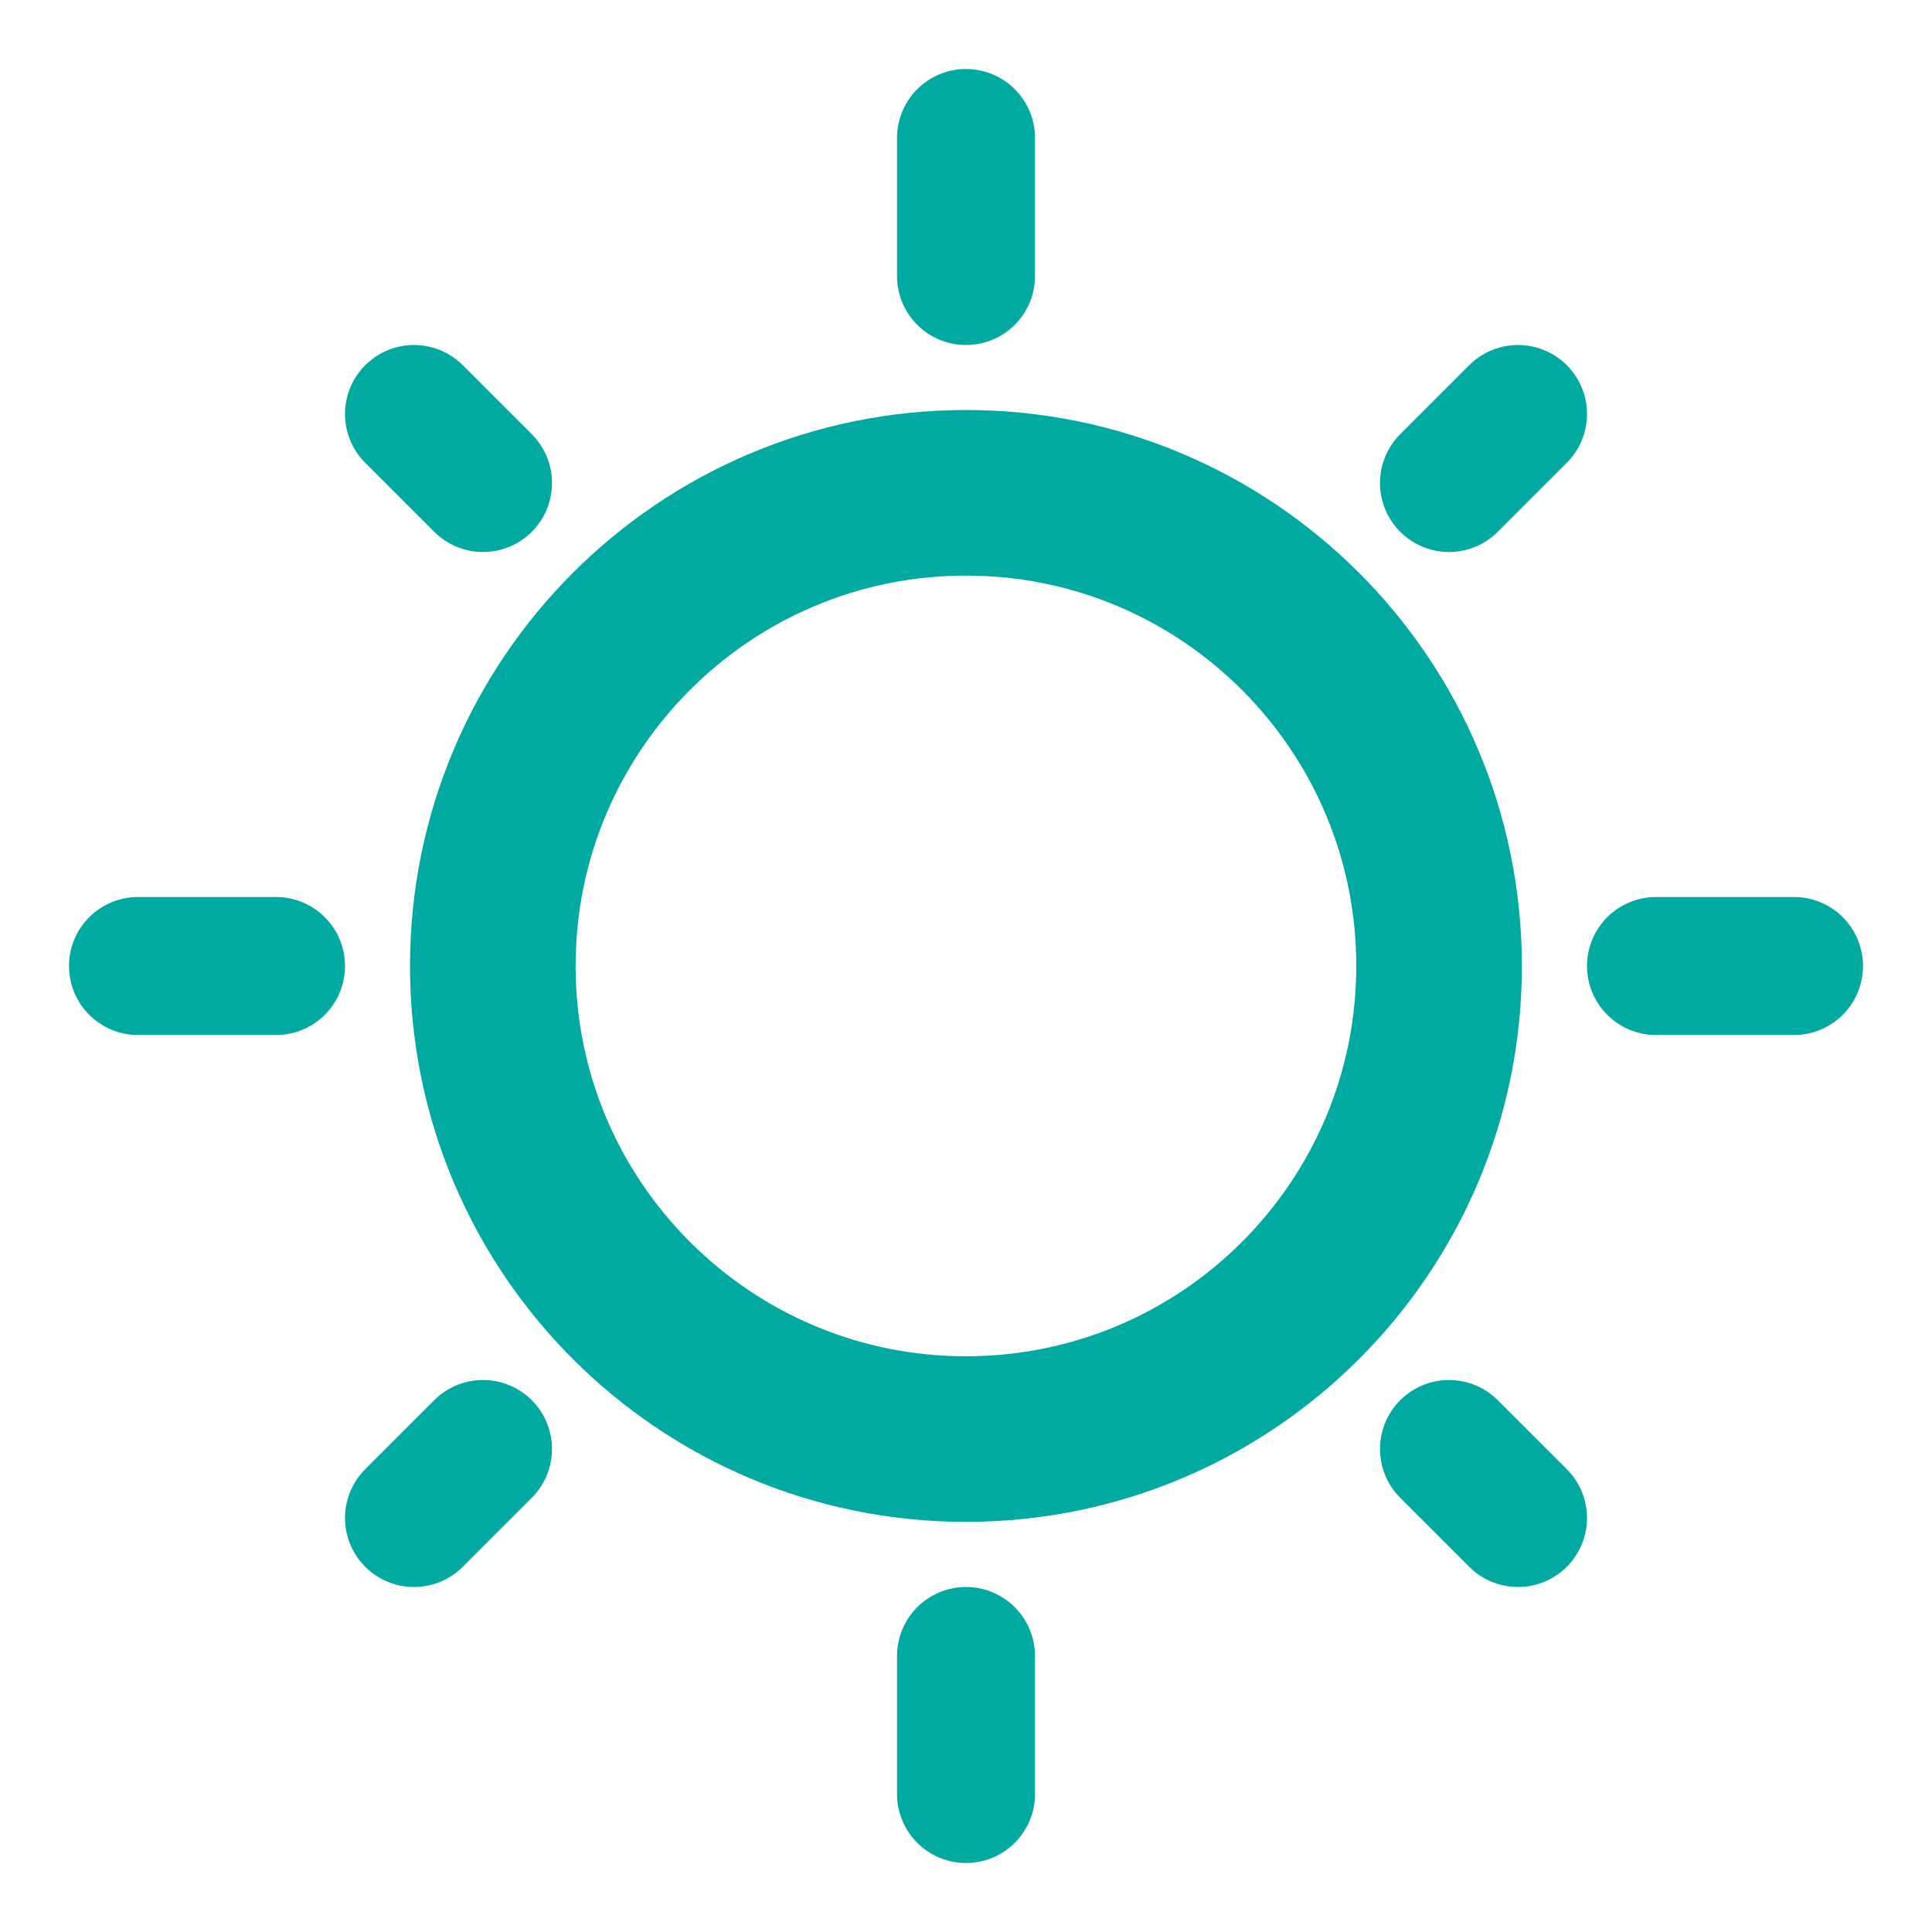 <svg width="14" height="14" viewBox="0 0 14 14" fill="none" xmlns="http://www.w3.org/2000/svg">
<path d="M7 1V2" stroke="#00AAA1" stroke-linecap="round" stroke-linejoin="round"/>
<path fill-rule="evenodd" clip-rule="evenodd" d="M11 3L10.5 3.5L11 3L11 3Z" fill="#00AAA1"/>
<path d="M11 3L10.5 3.5" stroke="#00AAA1" stroke-linecap="round" stroke-linejoin="round"/>
<path d="M13 7H12" stroke="#00AAA1" stroke-linecap="round" stroke-linejoin="round"/>
<path fill-rule="evenodd" clip-rule="evenodd" d="M11 11L10.5 10.5L11 11L11 11Z" fill="#00AAA1"/>
<path d="M11 11L10.5 10.5" stroke="#00AAA1" stroke-linecap="round" stroke-linejoin="round"/>
<path d="M7 13V12" stroke="#00AAA1" stroke-linecap="round" stroke-linejoin="round"/>
<path fill-rule="evenodd" clip-rule="evenodd" d="M3 11L3.5 10.5L3 11L3 11Z" fill="#00AAA1"/>
<path d="M3 11L3.5 10.5" stroke="#00AAA1" stroke-linecap="round" stroke-linejoin="round"/>
<path d="M1 7H2" stroke="#00AAA1" stroke-linecap="round" stroke-linejoin="round"/>
<path fill-rule="evenodd" clip-rule="evenodd" d="M3 3L3.5 3.5L3 3L3 3Z" fill="#00AAA1"/>
<path d="M3 3L3.5 3.5" stroke="#00AAA1" stroke-linecap="round" stroke-linejoin="round"/>
<path d="M7 10.428C8.893 10.428 10.428 8.893 10.428 7C10.428 5.106 8.893 3.571 7 3.571C5.107 3.571 3.571 5.106 3.571 7C3.571 8.893 5.107 10.428 7 10.428Z" stroke="#00AAA1" stroke-width="1.2" stroke-linejoin="round"/>
</svg>
